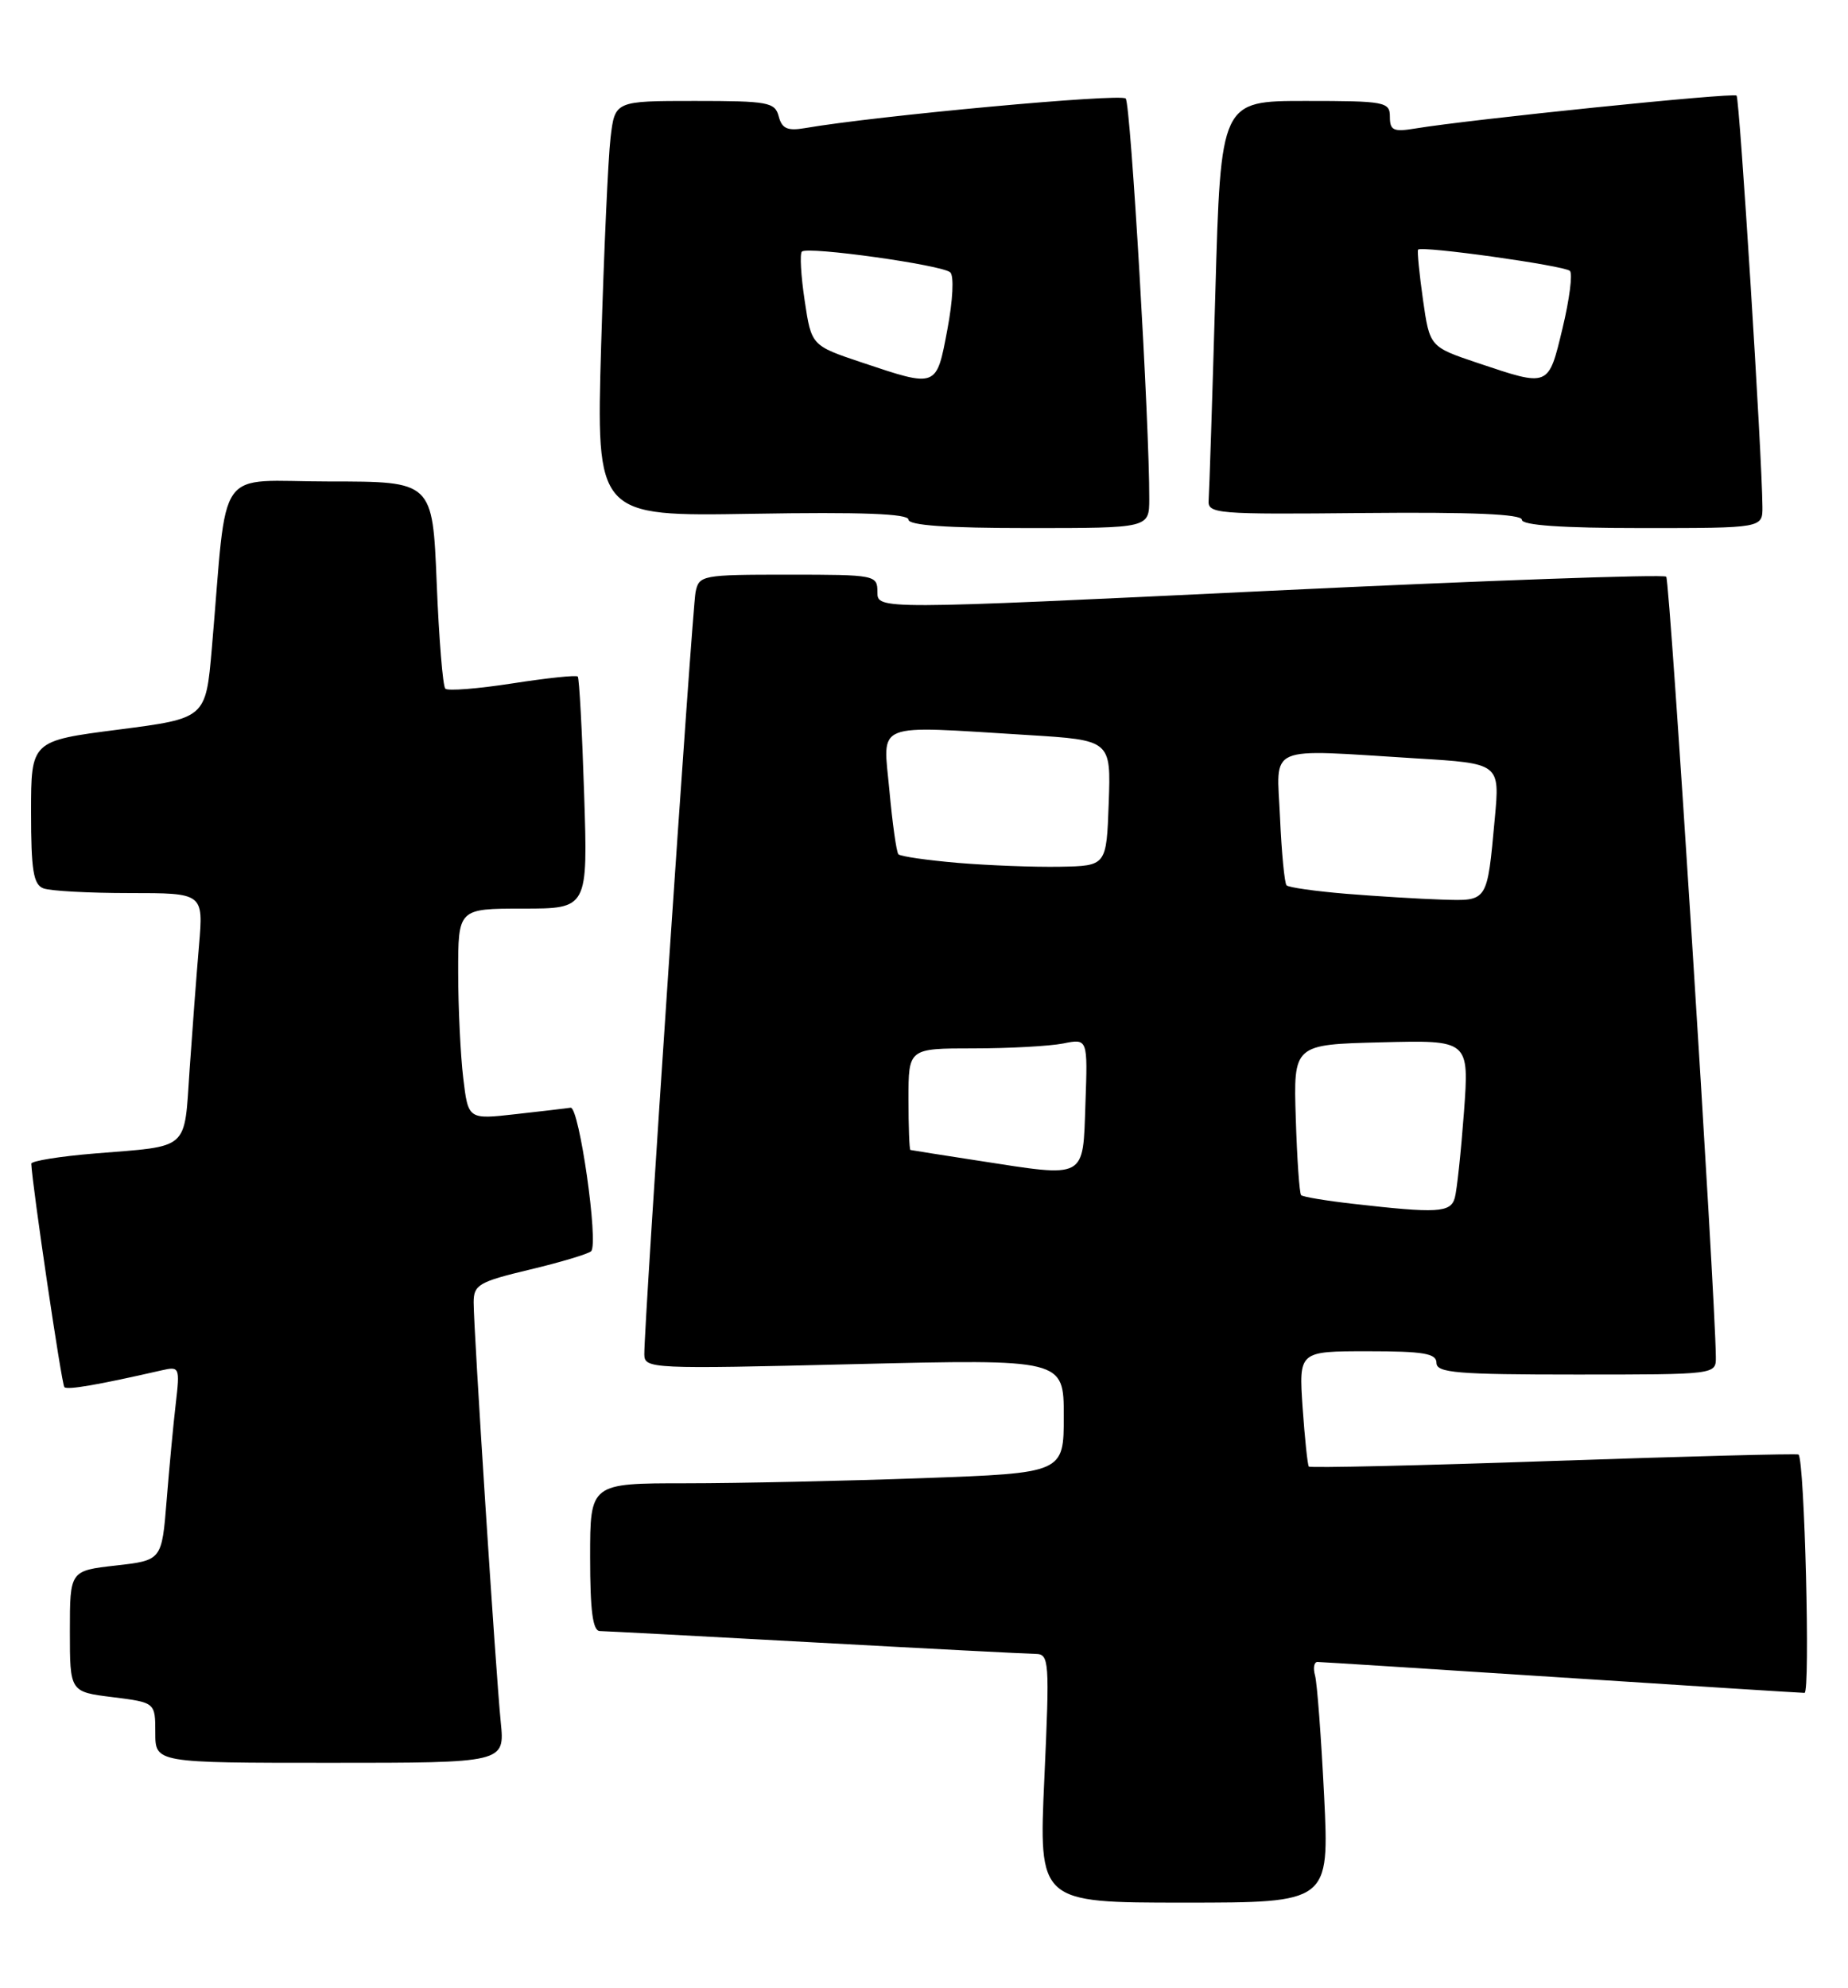 <?xml version="1.0" encoding="UTF-8" standalone="no"?>
<!DOCTYPE svg PUBLIC "-//W3C//DTD SVG 1.1//EN" "http://www.w3.org/Graphics/SVG/1.1/DTD/svg11.dtd" >
<svg xmlns="http://www.w3.org/2000/svg" xmlns:xlink="http://www.w3.org/1999/xlink" version="1.1" viewBox="0 0 238 256">
 <g >
 <path fill="currentColor"
d=" M 170.53 231.25 C 170.15 223.69 169.63 216.71 169.36 215.75 C 169.09 214.79 169.23 214.00 169.68 214.01 C 170.13 214.01 184.22 214.91 201.00 216.00 C 217.78 217.09 231.90 217.99 232.40 217.99 C 233.16 218.00 232.41 188.07 231.63 187.30 C 231.49 187.16 217.31 187.53 200.12 188.12 C 182.93 188.72 168.73 189.04 168.56 188.85 C 168.40 188.66 168.04 185.24 167.76 181.25 C 167.27 174.00 167.27 174.00 176.13 174.00 C 183.35 174.00 185.00 174.28 185.00 175.50 C 185.00 176.78 187.67 177.00 203.00 177.00 C 221.00 177.00 221.00 177.00 220.98 174.75 C 220.90 166.50 215.07 74.74 214.59 74.26 C 214.27 73.93 191.27 74.75 163.50 76.08 C 113.00 78.50 113.00 78.50 113.00 76.25 C 113.00 74.05 112.76 74.00 101.52 74.00 C 90.41 74.00 90.02 74.07 89.58 76.25 C 89.14 78.46 82.93 170.69 82.98 174.41 C 83.00 176.26 83.86 176.30 110.00 175.66 C 137.00 175.01 137.00 175.01 137.00 182.35 C 137.00 189.68 137.00 189.68 118.84 190.34 C 108.85 190.70 95.13 191.00 88.34 191.00 C 76.00 191.00 76.00 191.00 76.00 200.50 C 76.00 207.42 76.34 210.01 77.25 210.03 C 77.94 210.04 90.42 210.70 105.00 211.50 C 119.58 212.30 132.34 212.96 133.36 212.97 C 135.13 213.00 135.19 213.80 134.50 229.00 C 133.77 245.00 133.77 245.00 152.49 245.00 C 171.20 245.00 171.20 245.00 170.53 231.25 Z  M 64.49 221.75 C 63.85 215.43 61.00 171.26 61.00 167.72 C 61.00 165.44 61.64 165.06 68.25 163.48 C 72.24 162.53 75.78 161.46 76.13 161.12 C 77.12 160.15 74.59 142.48 73.49 142.64 C 72.94 142.72 69.75 143.10 66.40 143.47 C 60.30 144.16 60.30 144.16 59.66 138.83 C 59.31 135.90 59.01 129.79 59.01 125.25 C 59.00 117.00 59.00 117.00 67.35 117.00 C 75.71 117.00 75.71 117.00 75.23 102.25 C 74.97 94.14 74.60 87.33 74.41 87.12 C 74.23 86.91 70.44 87.31 66.00 88.00 C 61.56 88.69 57.66 89.00 57.35 88.68 C 57.03 88.36 56.53 82.23 56.24 75.05 C 55.71 62.00 55.71 62.00 42.44 62.00 C 27.49 62.00 29.37 59.34 27.28 83.50 C 26.50 92.50 26.50 92.50 15.25 93.95 C 4.00 95.40 4.00 95.40 4.00 104.59 C 4.00 112.05 4.30 113.90 5.58 114.39 C 6.45 114.73 11.45 115.00 16.68 115.00 C 26.20 115.00 26.20 115.00 25.63 121.75 C 25.31 125.46 24.77 132.65 24.42 137.72 C 23.70 148.27 24.54 147.53 12.25 148.53 C 7.71 148.90 4.01 149.50 4.03 149.85 C 4.15 152.66 7.94 178.28 8.29 178.62 C 8.68 179.01 12.58 178.34 20.85 176.45 C 23.12 175.93 23.18 176.08 22.64 180.71 C 22.33 183.34 21.80 188.97 21.46 193.21 C 20.84 200.92 20.84 200.92 14.92 201.59 C 9.00 202.26 9.00 202.26 9.00 210.06 C 9.00 217.86 9.00 217.86 14.50 218.54 C 20.00 219.23 20.00 219.23 20.00 223.12 C 20.00 227.00 20.00 227.00 42.51 227.00 C 65.02 227.00 65.02 227.00 64.49 221.75 Z  M 148.01 64.25 C 148.05 54.79 145.62 13.41 144.98 12.69 C 144.39 12.00 112.83 14.91 103.65 16.50 C 101.42 16.88 100.70 16.56 100.29 14.99 C 99.81 13.16 98.92 13.00 89.48 13.00 C 79.19 13.00 79.19 13.00 78.63 17.75 C 78.32 20.36 77.78 32.40 77.42 44.50 C 76.78 66.50 76.78 66.50 96.89 66.16 C 110.95 65.92 117.00 66.15 117.00 66.91 C 117.00 67.65 121.98 68.00 132.50 68.00 C 148.00 68.00 148.00 68.00 148.01 64.25 Z  M 226.98 65.25 C 226.93 58.59 224.04 12.70 223.65 12.31 C 223.24 11.90 189.38 15.37 182.25 16.55 C 179.47 17.01 179.00 16.80 179.00 15.05 C 179.00 13.11 178.41 13.00 168.11 13.00 C 157.22 13.00 157.22 13.00 156.52 37.75 C 156.13 51.36 155.74 63.35 155.66 64.38 C 155.51 66.17 156.47 66.25 175.75 66.06 C 189.57 65.93 196.00 66.20 196.00 66.93 C 196.00 67.64 201.17 68.00 211.50 68.00 C 227.00 68.00 227.00 68.00 226.98 65.25 Z  M 174.23 155.01 C 170.79 154.62 167.79 154.12 167.57 153.90 C 167.35 153.68 167.04 149.22 166.88 144.00 C 166.58 134.50 166.58 134.50 177.90 134.22 C 189.22 133.93 189.22 133.93 188.54 143.22 C 188.16 148.32 187.63 153.29 187.36 154.25 C 186.82 156.16 185.15 156.26 174.23 155.01 Z  M 126.00 149.46 C 121.33 148.74 117.39 148.12 117.25 148.08 C 117.11 148.03 117.00 145.07 117.00 141.50 C 117.00 135.00 117.00 135.00 125.38 135.00 C 129.98 135.00 135.18 134.71 136.92 134.37 C 140.09 133.73 140.09 133.73 139.79 142.12 C 139.45 151.95 140.03 151.63 126.00 149.46 Z  M 173.33 115.09 C 169.39 114.76 165.95 114.28 165.69 114.00 C 165.43 113.72 165.05 109.79 164.85 105.25 C 164.43 95.74 162.77 96.45 182.43 97.66 C 193.17 98.31 193.17 98.31 192.51 105.41 C 191.51 116.24 191.65 116.02 185.68 115.84 C 182.83 115.75 177.27 115.41 173.33 115.09 Z  M 123.33 111.11 C 119.39 110.77 115.95 110.28 115.70 110.00 C 115.45 109.72 114.93 106.01 114.54 101.75 C 113.72 92.83 112.24 93.42 132.38 94.65 C 143.08 95.31 143.08 95.31 142.79 103.40 C 142.50 111.50 142.50 111.50 136.50 111.61 C 133.20 111.67 127.27 111.44 123.33 111.11 Z  M 111.00 46.68 C 104.50 44.50 104.50 44.50 103.63 38.70 C 103.15 35.52 102.99 32.68 103.27 32.40 C 103.98 31.69 121.31 34.11 122.38 35.07 C 122.88 35.52 122.72 38.68 122.01 42.43 C 120.59 49.97 120.71 49.93 111.00 46.68 Z  M 190.31 46.74 C 184.13 44.66 184.13 44.66 183.26 38.58 C 182.79 35.24 182.50 32.34 182.63 32.15 C 182.99 31.61 201.41 34.19 202.18 34.88 C 202.56 35.22 202.13 38.54 201.24 42.25 C 199.40 49.91 199.55 49.84 190.31 46.74 Z "/>
</g>
</svg>
